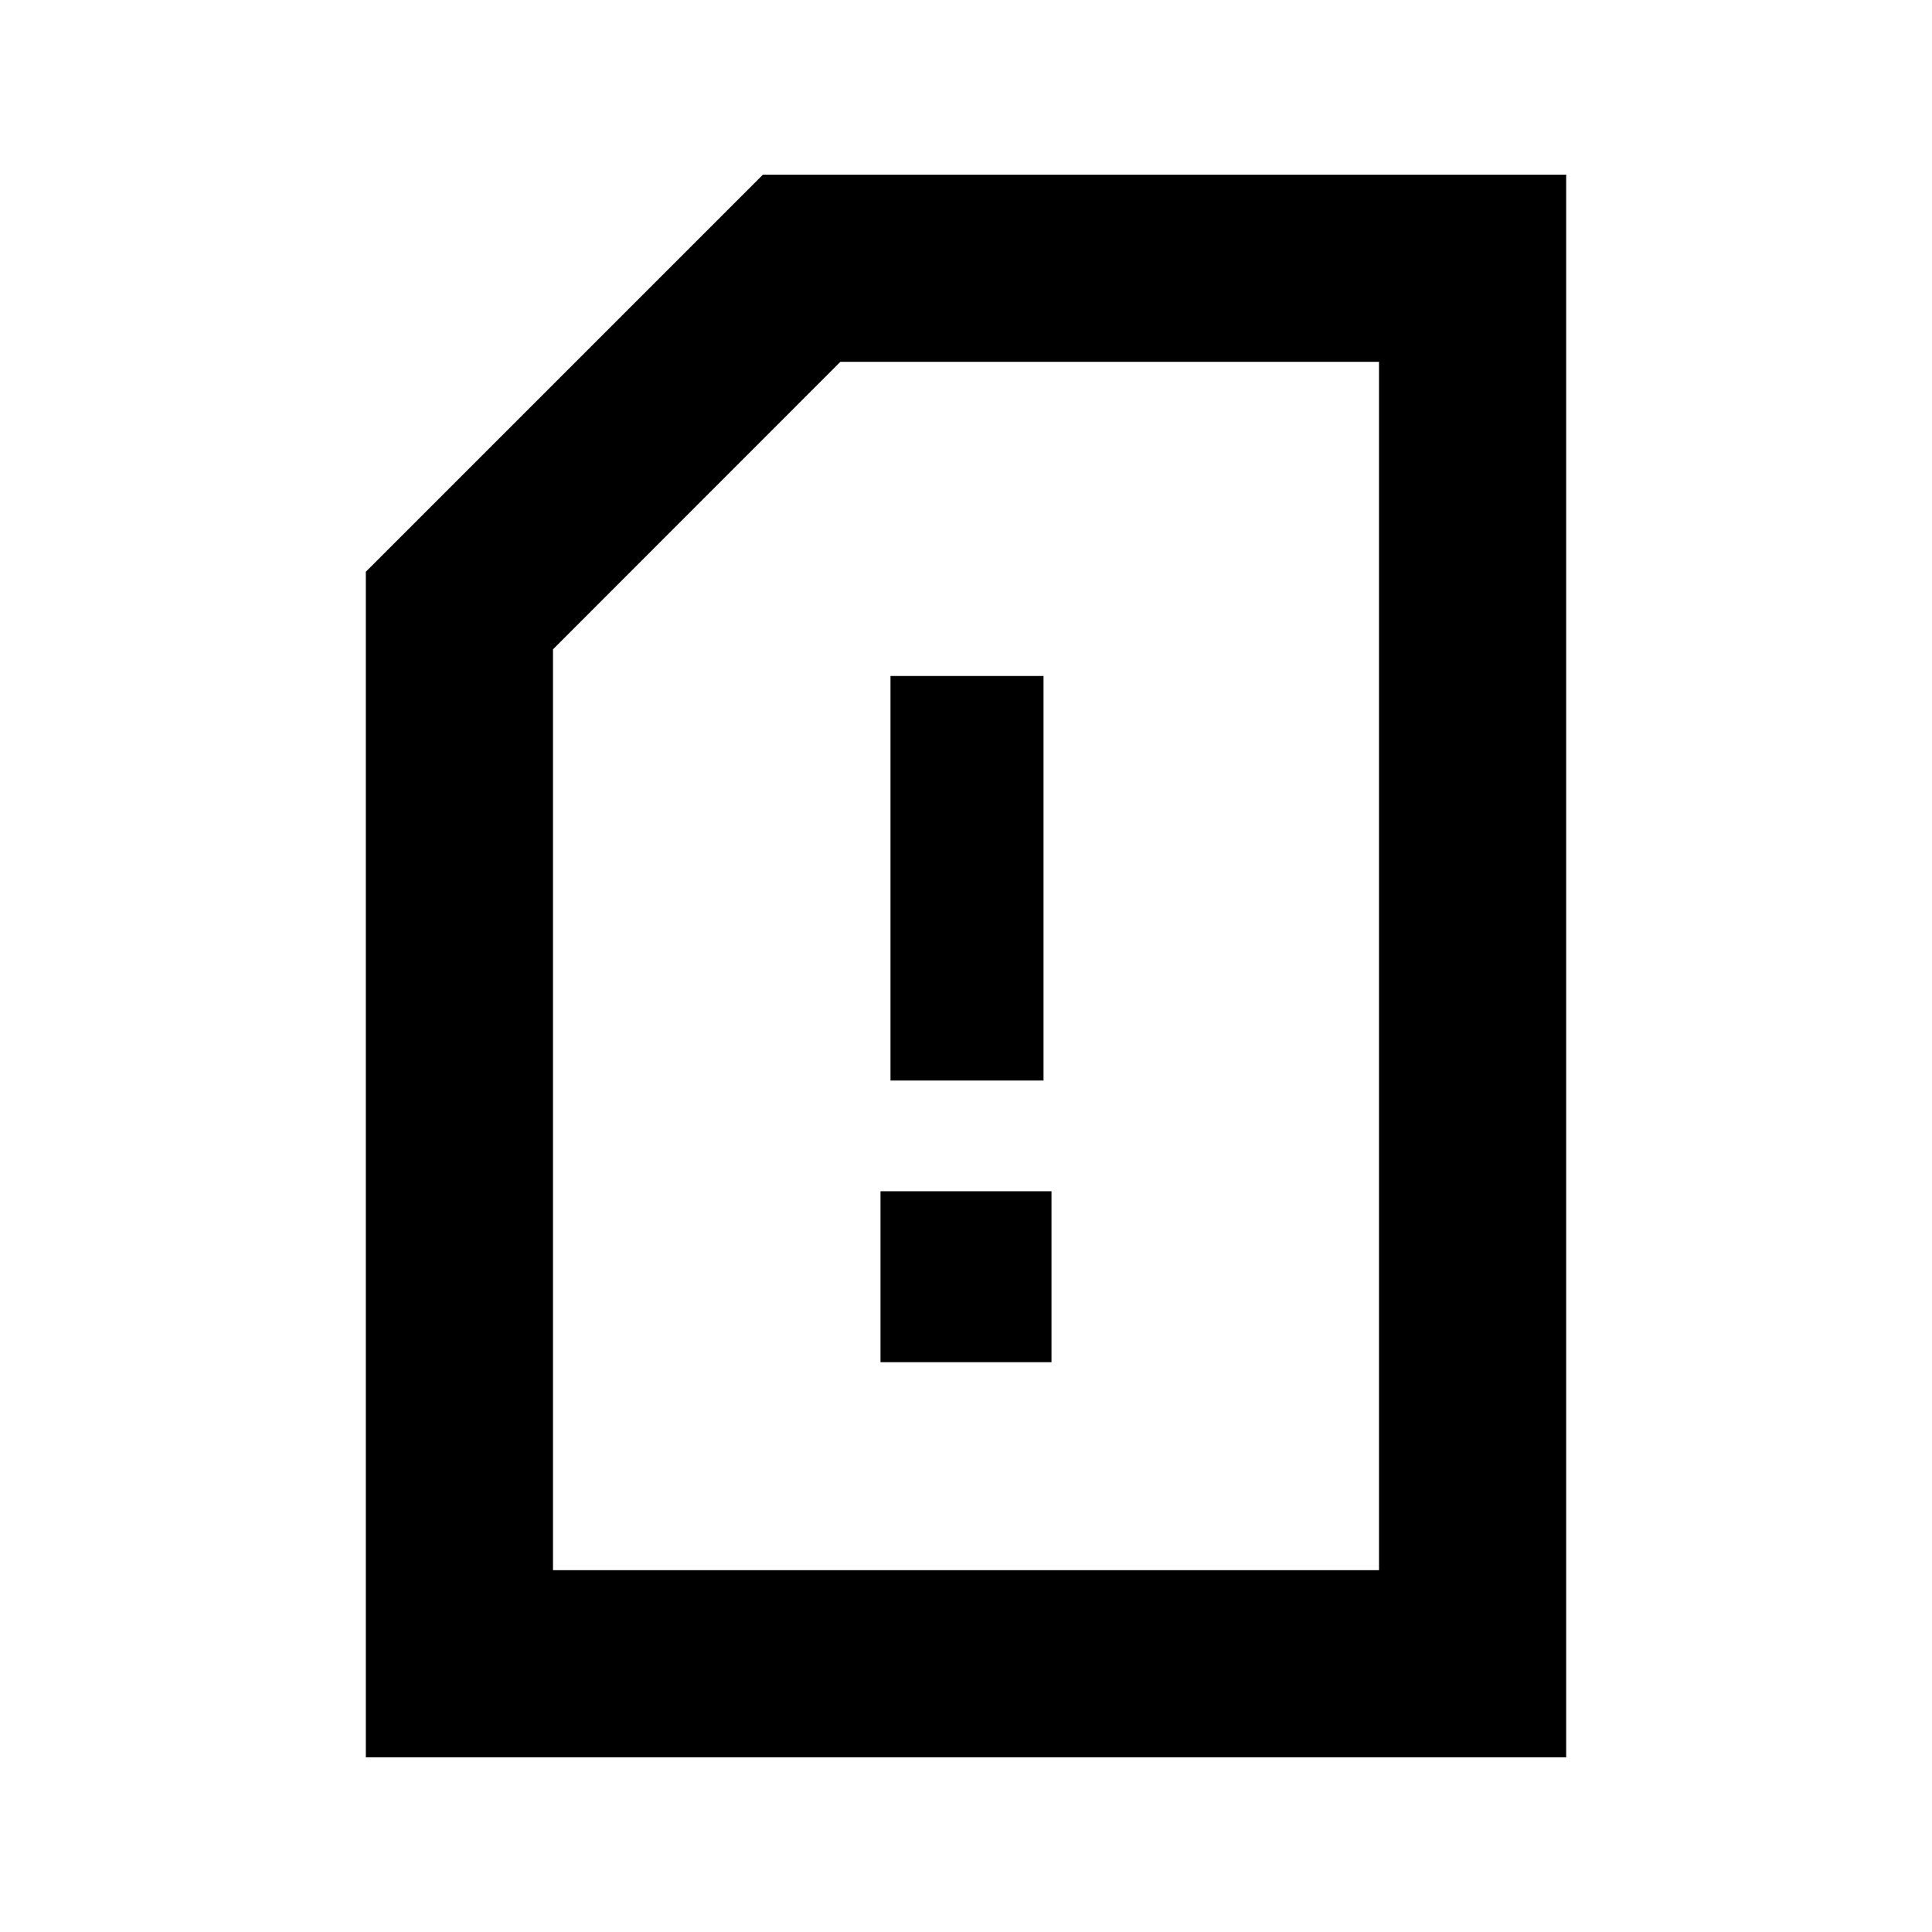 <svg xmlns="http://www.w3.org/2000/svg" height="20" viewBox="0 -960 960 960" width="20"><path d="M437.52-283.13h84.96v-84.96h-84.96v84.96Zm4.96-139.96h76.04v-201h-76.04v201ZM778.22-86.78H181.78v-589.13l197.31-197.31h399.13v786.44Zm-93-93v-600.44H417.59L274.78-637.36v457.58h410.44Zm0 0v-600.44 600.44Z"/></svg>
